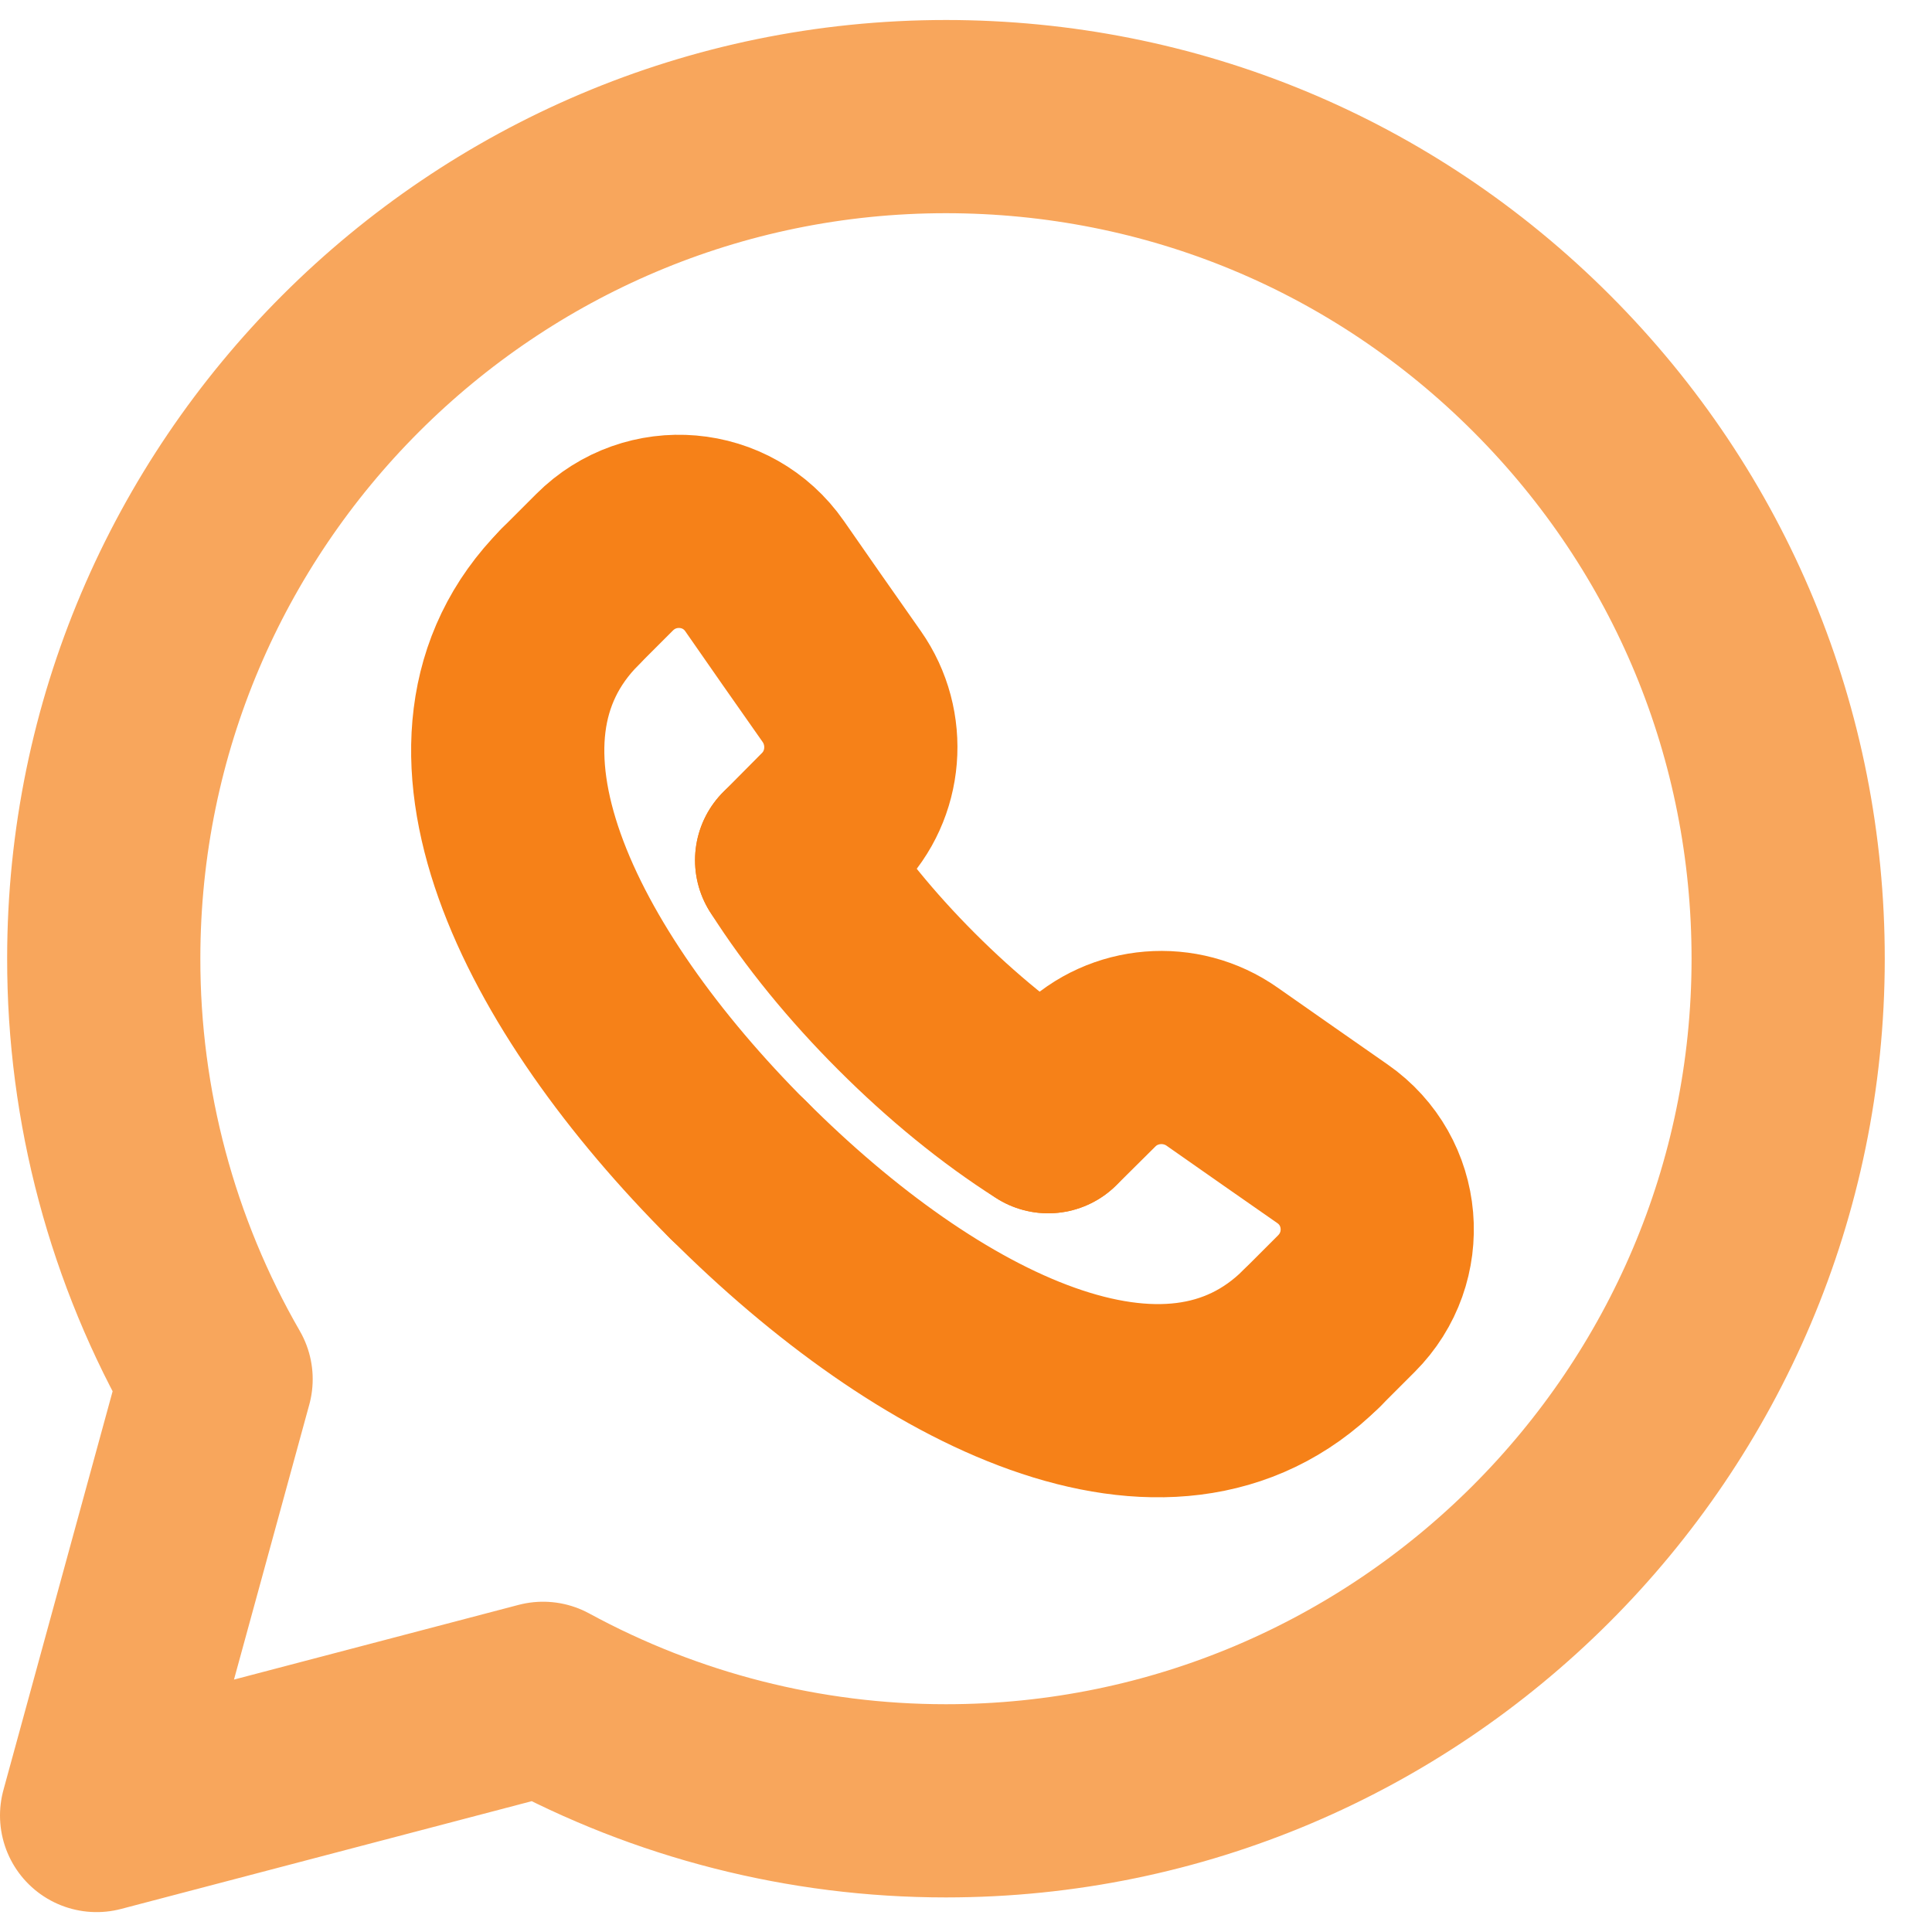 <svg width="20" height="20" viewBox="0 0 20 20" fill="none" xmlns="http://www.w3.org/2000/svg">
<path opacity="0.7" fill-rule="evenodd" clip-rule="evenodd" d="M15.96 3.763C14.314 2.116 12.125 1.208 9.793 1.207C4.986 1.207 1.075 5.116 1.074 9.921C1.072 11.45 1.473 12.953 2.237 14.277L1 18.794L5.622 17.581C6.901 18.277 8.333 18.642 9.789 18.642H9.793C14.598 18.642 18.509 14.732 18.511 9.928C18.512 7.6 17.606 5.411 15.96 3.763Z" stroke="#F68118" stroke-width="2" stroke-linecap="round" stroke-linejoin="round"/>
<path d="M10.852 11.56L11.258 11.157C11.631 10.787 12.221 10.74 12.651 11.042C13.067 11.334 13.443 11.596 13.793 11.84C14.349 12.226 14.416 13.018 13.937 13.496L13.578 13.855" stroke="#F68118" stroke-width="2" stroke-linecap="round" stroke-linejoin="round"/>
<path d="M5.9 6.179L6.259 5.82C6.737 5.342 7.529 5.409 7.915 5.964C8.158 6.314 8.42 6.69 8.713 7.106C9.015 7.536 8.969 8.126 8.598 8.499L8.195 8.905" stroke="#F68118" stroke-width="2" stroke-linecap="round" stroke-linejoin="round"/>
<path d="M13.578 13.855C12.097 15.329 9.608 14.077 7.643 12.111" stroke="#F68118" stroke-width="2" stroke-linecap="round" stroke-linejoin="round"/>
<path d="M7.644 12.114C5.679 10.148 4.427 7.66 5.901 6.179" stroke="#F68118" stroke-width="2" stroke-linecap="round" stroke-linejoin="round"/>
<path d="M8.195 8.905C8.514 9.408 8.923 9.906 9.385 10.368L9.387 10.37C9.849 10.832 10.347 11.241 10.85 11.56" stroke="#F68118" stroke-width="2" stroke-linecap="round" stroke-linejoin="round"/>
</svg>
